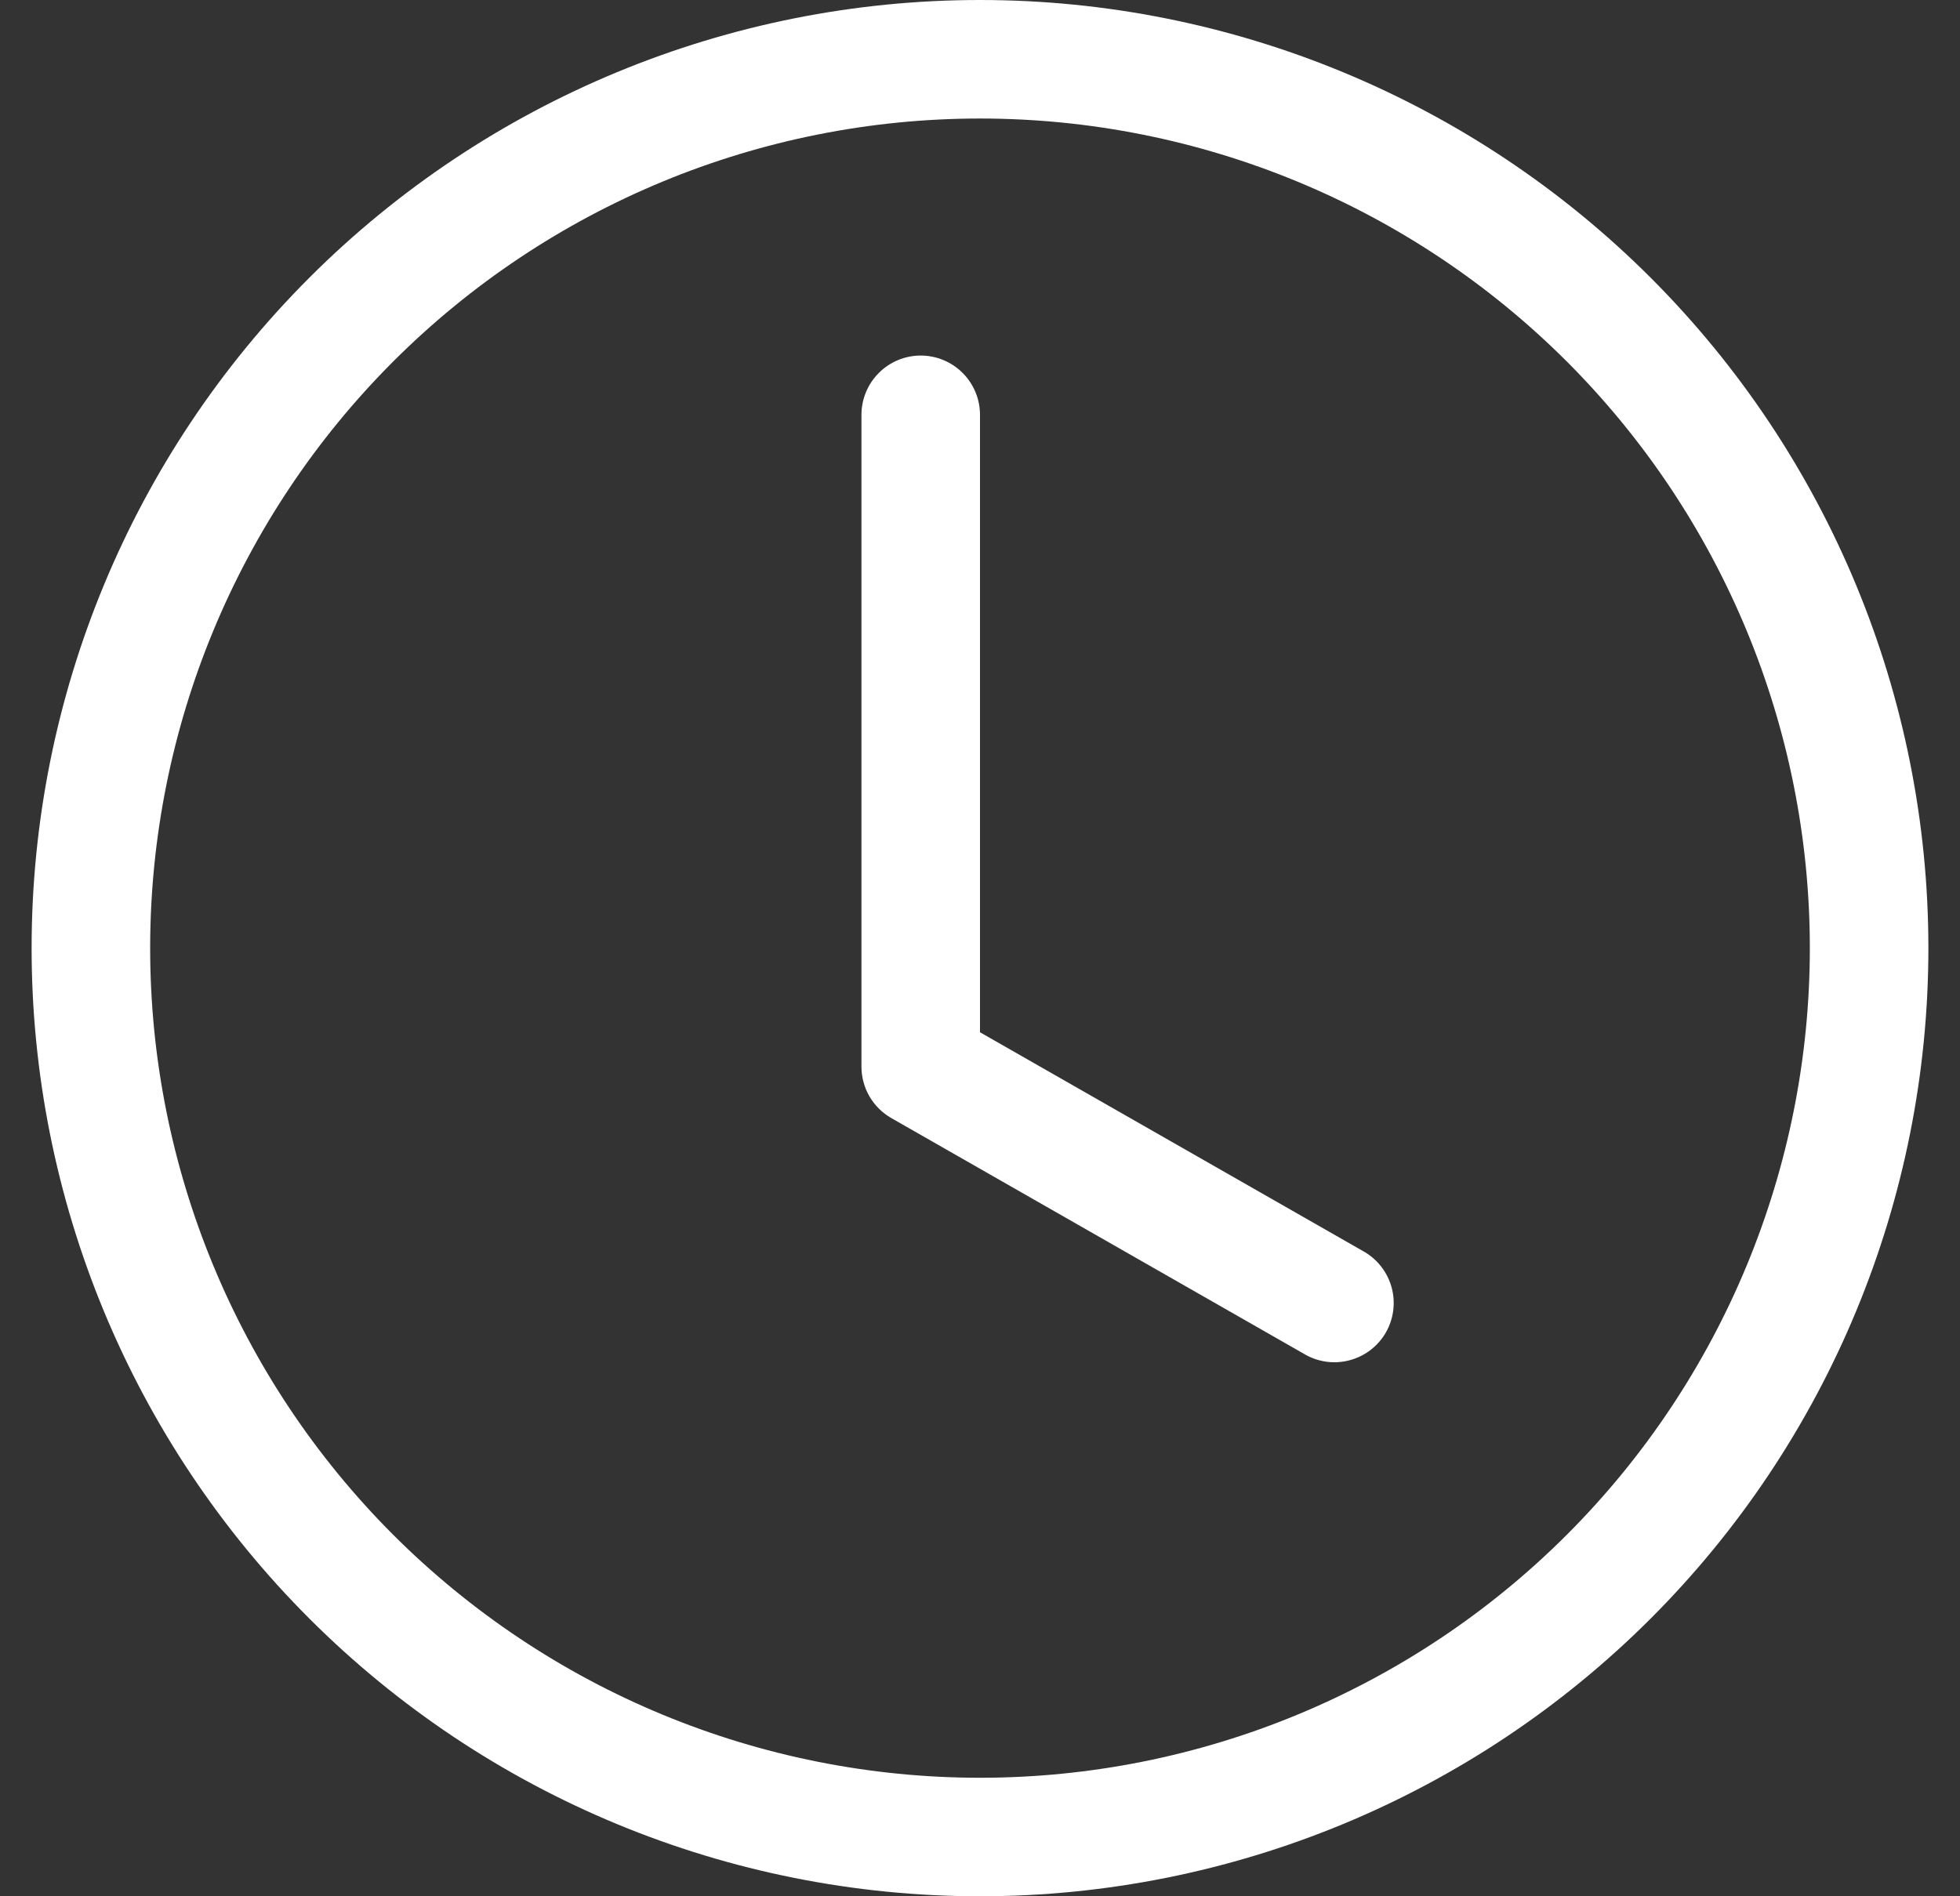 <svg width="31" height="30" viewBox="0 0 31 30" fill="none" xmlns="http://www.w3.org/2000/svg">
<rect x="0" y="0" width="31" height="30" fill="#333333" stroke="none"/>
<g id="Clock" clip-path="url(#clip0_223_334)">
<path id="Vector" d="M15.5 6.563C15.5 6.314 15.401 6.075 15.225 5.9C15.05 5.724 14.811 5.625 14.562 5.625C14.314 5.625 14.075 5.724 13.9 5.9C13.724 6.075 13.625 6.314 13.625 6.563V16.875C13.625 17.04 13.669 17.203 13.752 17.346C13.835 17.488 13.954 17.607 14.098 17.689L20.66 21.439C20.875 21.555 21.128 21.583 21.363 21.515C21.599 21.448 21.798 21.292 21.92 21.079C22.041 20.867 22.075 20.615 22.013 20.378C21.951 20.141 21.8 19.938 21.59 19.811L15.5 16.331V6.563Z" fill="white"/>
<path id="Vector_2" d="M15.5 30C19.478 30 23.294 28.42 26.107 25.607C28.92 22.794 30.5 18.978 30.5 15C30.5 11.022 28.92 7.206 26.107 4.393C23.294 1.58 19.478 3.05176e-05 15.5 3.05176e-05C11.522 3.05176e-05 7.706 1.58 4.893 4.393C2.08 7.206 0.5 11.022 0.5 15C0.5 18.978 2.08 22.794 4.893 25.607C7.706 28.42 11.522 30 15.5 30ZM28.625 15C28.625 18.481 27.242 21.819 24.781 24.281C22.319 26.742 18.981 28.125 15.5 28.125C12.019 28.125 8.681 26.742 6.219 24.281C3.758 21.819 2.375 18.481 2.375 15C2.375 11.519 3.758 8.181 6.219 5.719C8.681 3.258 12.019 1.875 15.5 1.875C18.981 1.875 22.319 3.258 24.781 5.719C27.242 8.181 28.625 11.519 28.625 15Z" fill="white"/>
</g>
<defs>
<clipPath id="clip0_223_334">
<rect width="30" height="30" fill="white" transform="translate(0.5 3.05176e-05)"/>
</clipPath>
</defs>
</svg>
